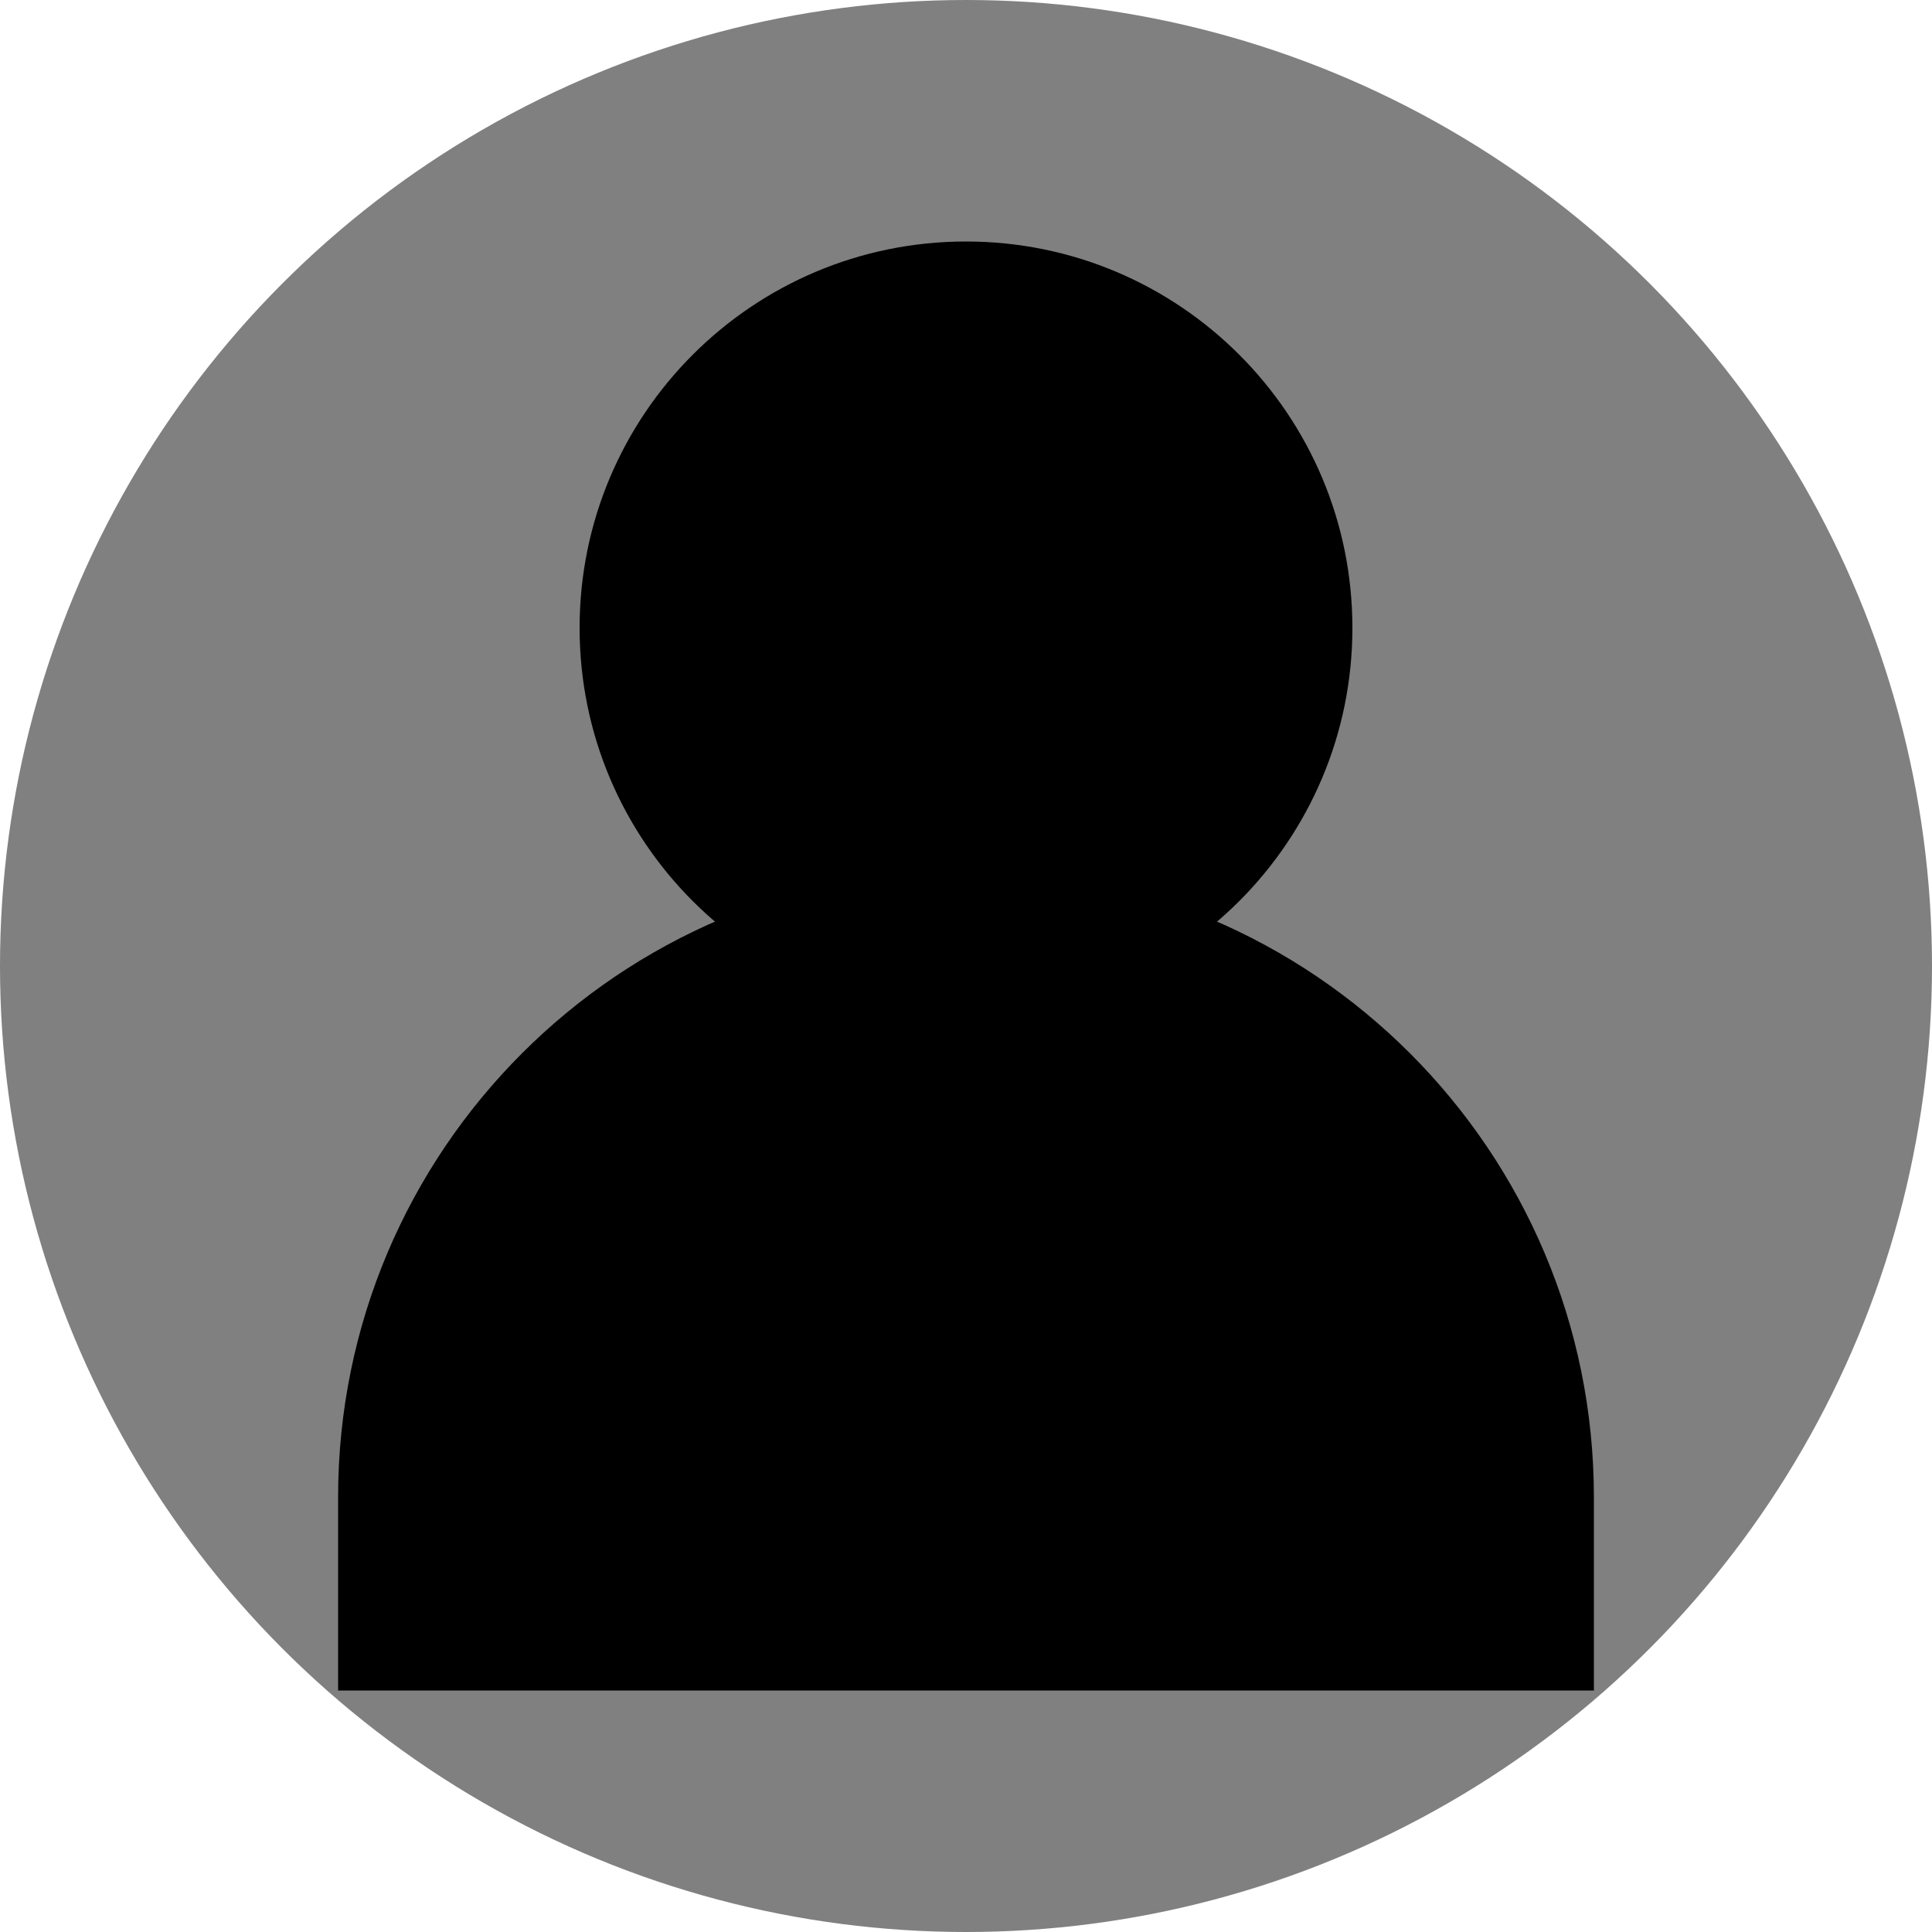 
<svg width="200" height="200" viewBox="0 0 200 200" fill="none" xmlns="http://www.w3.org/2000/svg">
  <circle cx="100" cy="100" r="100" fill="#808080"/>
  <path d="M100 105C122.091 105 140 87.091 140 65C140 42.909 122.091 25 100 25C77.909 25 60 42.909 60 65C60 87.091 77.909 105 100 105Z" fill="#000000"/>
  <path d="M165 155C165 119.101 135.899 90 100 90C64.102 90 35 119.101 35 155V175H165V155Z" fill="#000000"/>
</svg>
